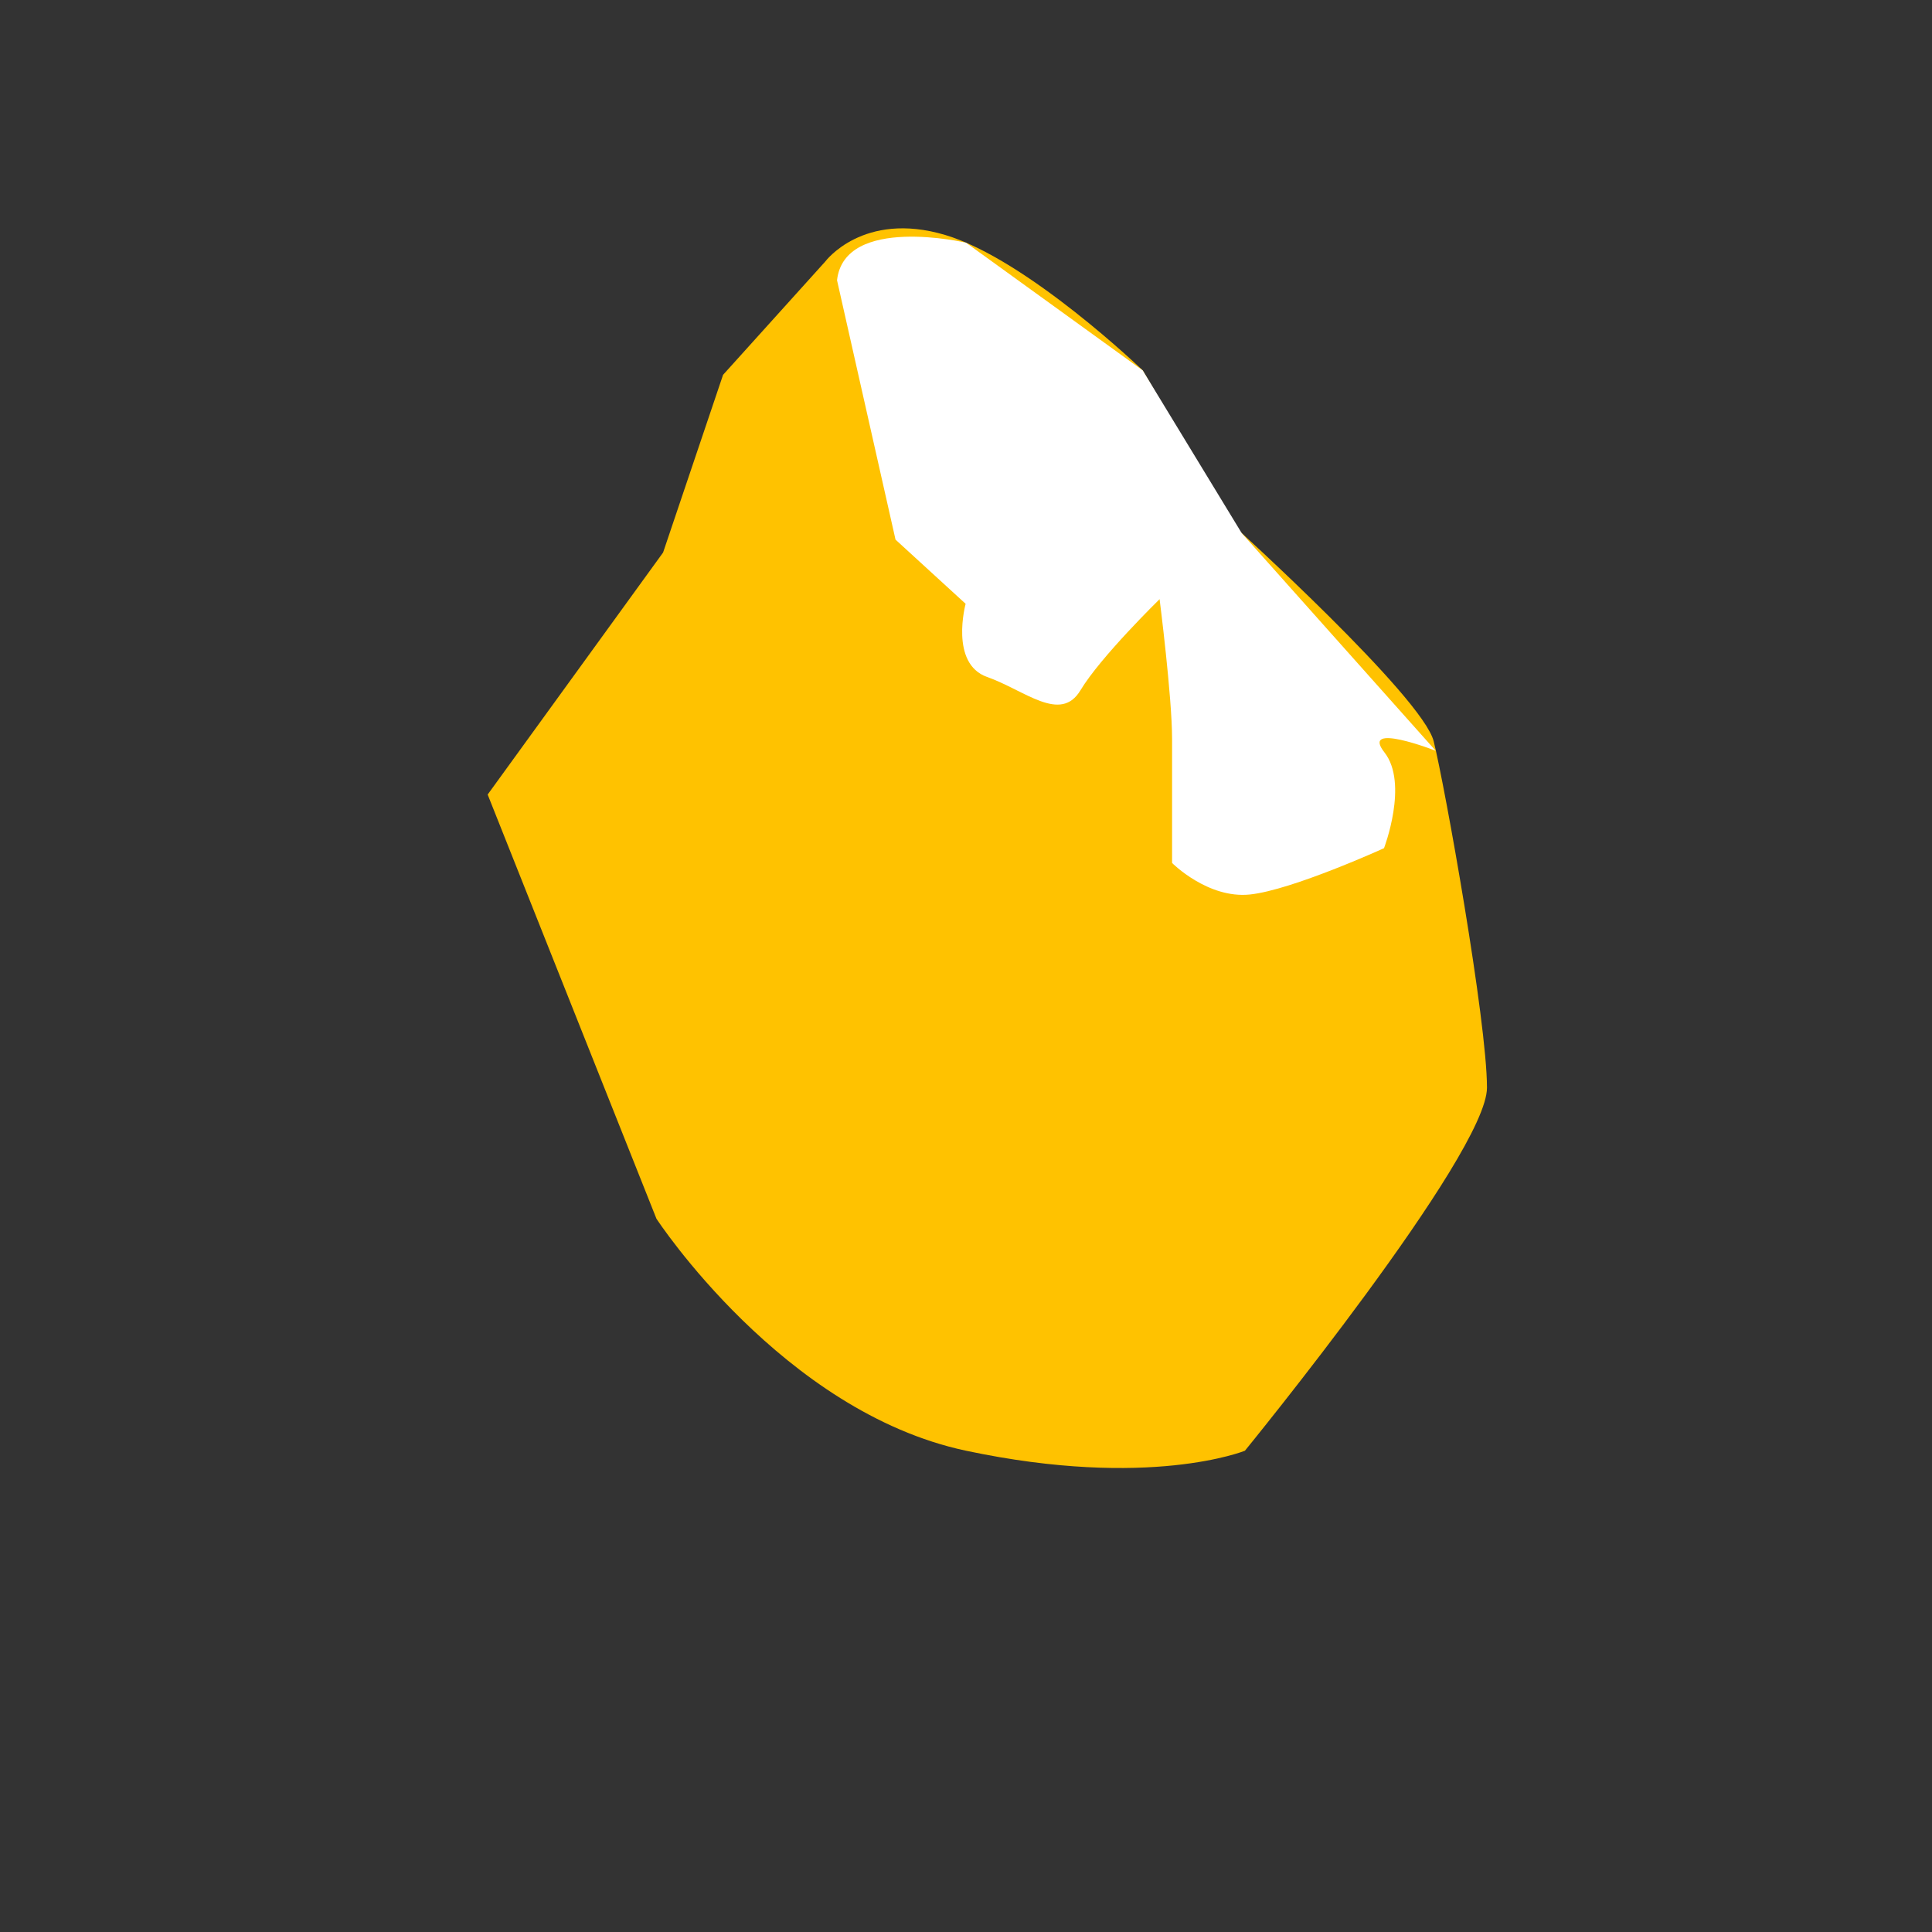 <svg xmlns="http://www.w3.org/2000/svg" width="300" height="300"><rect width="100%" height="100%" fill="#333333" stroke="none"/><path fill="#FFC200" d="M128.138 40.62l-15.862 17.586-9.311 27.586-27.241 37.586 26.207 65.862s19.586 29.986 48.069 36.027 43.311 0 43.311 0 37.586-46.026 37.586-56.372-6.551-46.897-8.275-53.793-31.035-33.448-31.035-33.448l-14.138-24.138s-17.931-17.241-30.689-21.034-18.622 4.138-18.622 4.138z"/><path fill="#FFF" d="M129.974 43.517l9.082 40.276 10.886 9.965s-2.523 9.293 3.339 11.362 11.394 7.233 14.497 2.061 12.283-14.142 12.283-14.142S182 108.207 182 114.758V134s5.543 5.585 12.095 4.896 20.814-7.192 20.814-7.192 3.855-10.049.063-14.877 7.962-.25 7.962-.25l-30.112-33.779-15.382-25.281-27.444-19.835c0-.001-18.875-4.371-20.022 5.835z"/></svg>